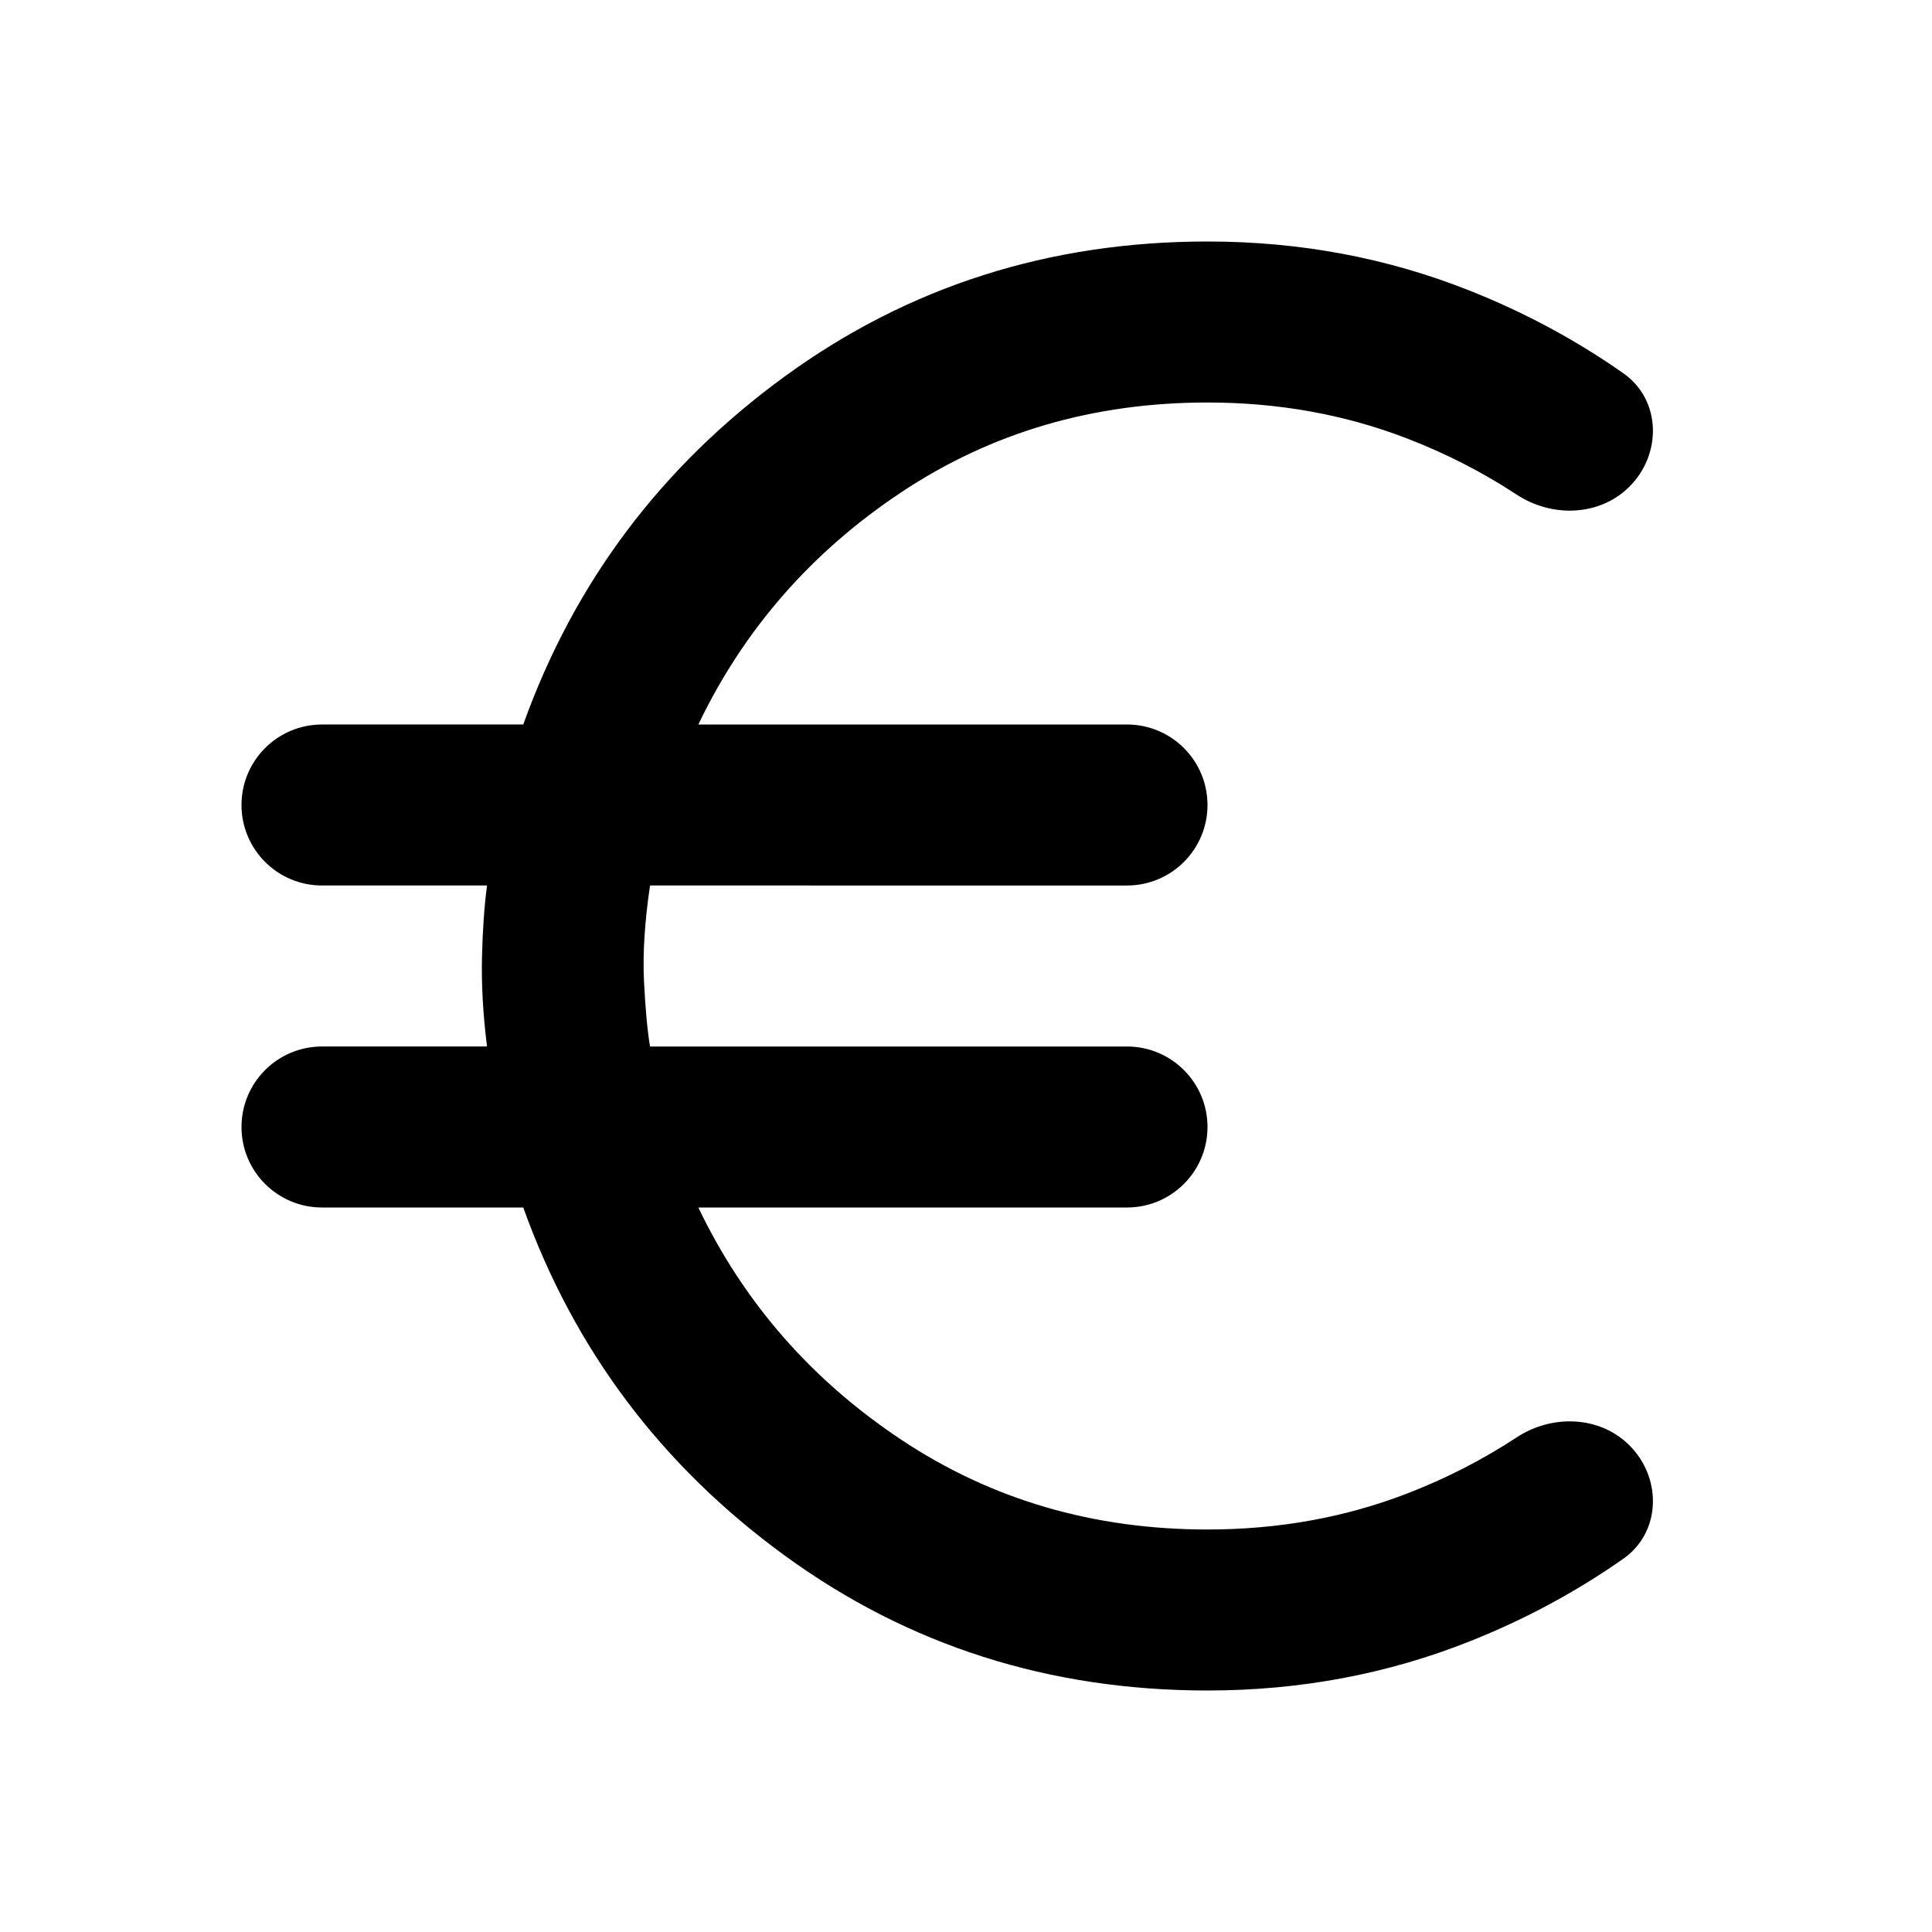 <svg xmlns="http://www.w3.org/2000/svg" width="1200" height="1200" fill="none" viewBox="0 0 1200 1200"><path fill="#000" d="M750 1050q-147.503.001-262.5-83.75C410.834 910.415 356.666 838.335 325 750H200c-27.614 0-50-22.385-50-50s22.386-50 50-50h102.5q-3.75-29.999-3.125-55.625T302.5 550H200c-27.615 0-50-22.385-50-50s22.386-50 50-50h125q47.5-132.5 162.5-216.25Q602.497 150 750 150q86.25 0 163.125 30.625 51.351 20.459 95.18 51.236c23.62 16.591 24.085 50.442 3.49 70.673-18.575 18.251-48.025 18.985-69.78 4.677q-31.529-20.733-67.64-34.711Q816.249 250 750 250c-70.835 0-134.165 18.541-190 55.625Q476.248 361.251 433.75 450H700c27.615 0 50 22.386 50 50s-22.385 50-50 50H403.75q-5 33.749-3.75 59.375T403.75 650H700c27.615 0 50 22.385 50 50s-22.385 50-50 50H433.75Q476.248 838.747 560 894.375C615.835 931.46 679.165 950 750 950q66.249 0 124.375-22.5 36.111-13.98 67.64-34.71c21.755-14.31 51.205-13.575 69.78 4.675 20.595 20.23 20.13 54.085-3.49 70.675-29.22 20.52-60.945 37.595-95.18 51.235Q836.25 1049.999 750 1050"/></svg>